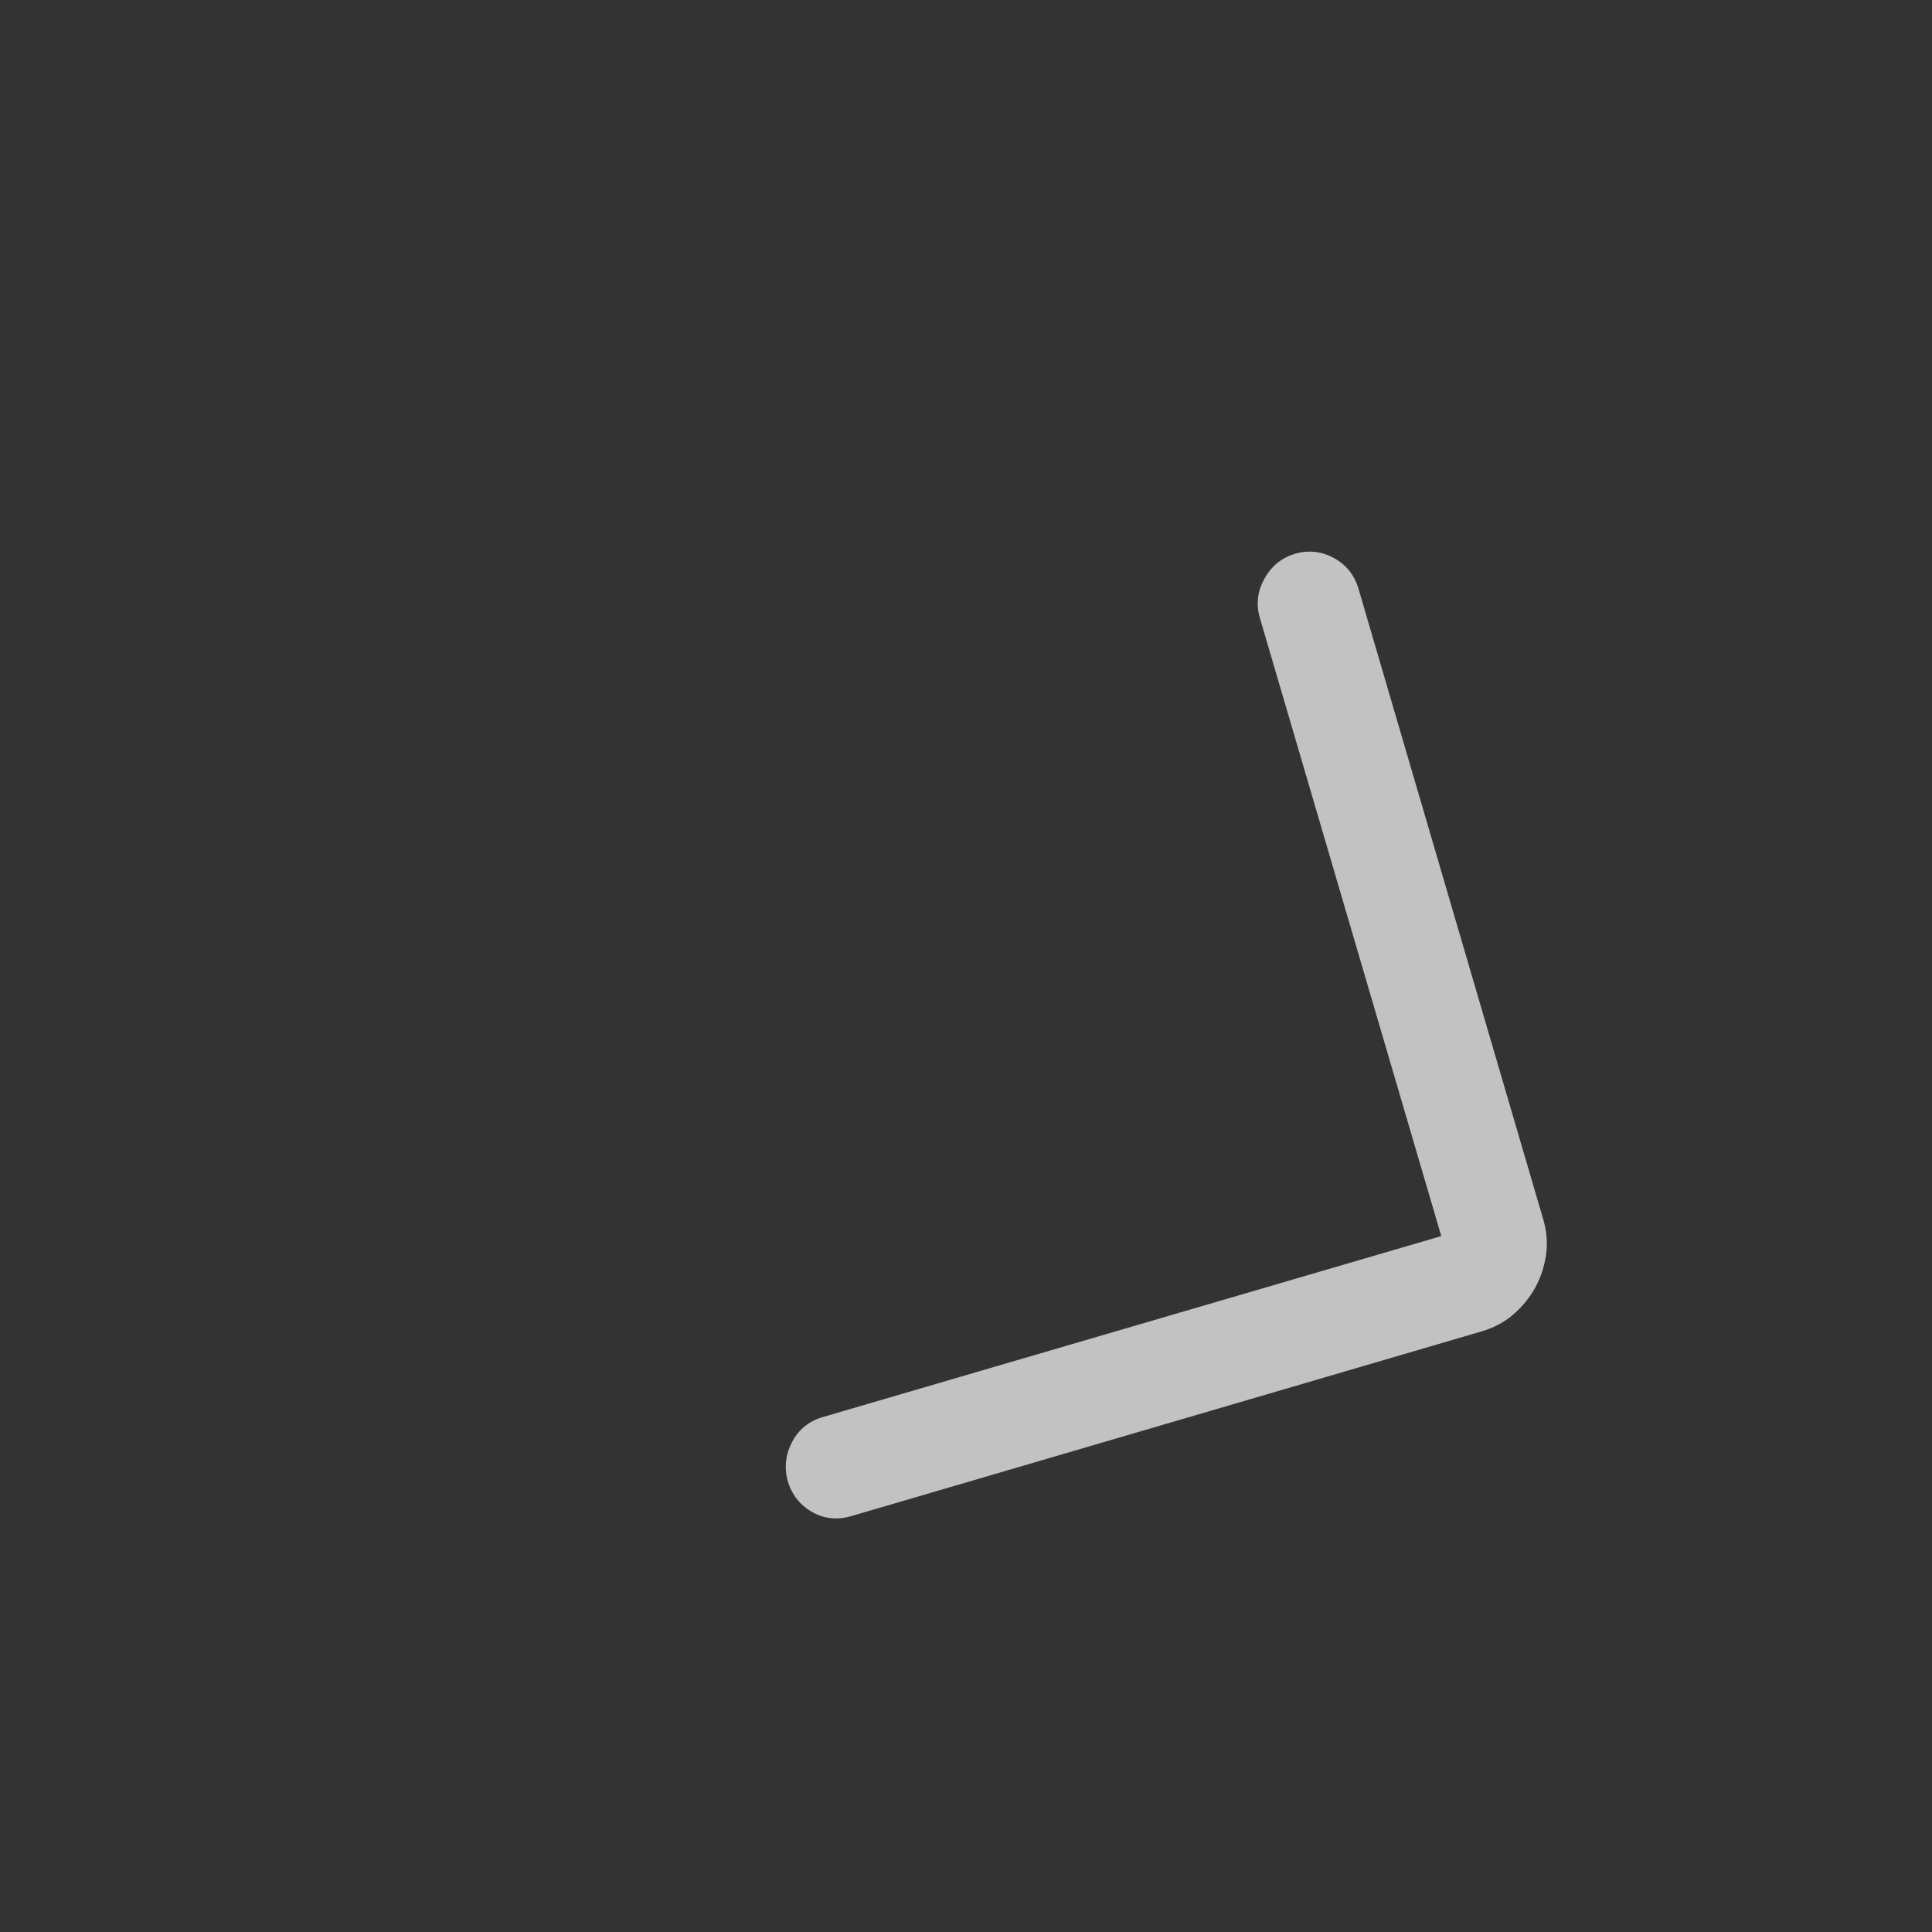 <svg width="55" height="55" viewBox="0 0 55 55" fill="none" xmlns="http://www.w3.org/2000/svg">
<rect x="0" y="0" width="55" height="55" fill="#333333" stroke="none"/>
<g id="arrow_back_ios">
<mask id="mask0_212_540" style="mask-type:alpha" maskUnits="userSpaceOnUse" x="0" y="0" width="55" height="55">
<rect id="Bounding box" x="35.573" y="54.999" width="40" height="40" transform="rotate(-151.332 35.573 54.999)" fill="#D9D9D9"/>
</mask>
<g mask="url(#mask0_212_540)">
<path id="arrow_back_ios_2" d="M41.03 35.189L35.86 17.571C35.755 17.197 35.799 16.833 35.992 16.48C36.185 16.127 36.471 15.889 36.851 15.767C37.247 15.654 37.621 15.693 37.974 15.886C38.326 16.079 38.56 16.372 38.675 16.765L43.927 34.693C44.033 35.047 44.062 35.392 44.012 35.727C43.962 36.062 43.861 36.369 43.708 36.65C43.554 36.93 43.351 37.183 43.096 37.407C42.842 37.633 42.533 37.798 42.171 37.904L24.222 43.164C23.826 43.278 23.456 43.236 23.111 43.038C22.766 42.839 22.537 42.544 22.421 42.15C22.322 41.766 22.365 41.398 22.55 41.048C22.735 40.698 23.021 40.463 23.408 40.345L41.03 35.189Z" fill="white" fill-opacity="0.7"/>
</g>
</g>
</svg>
